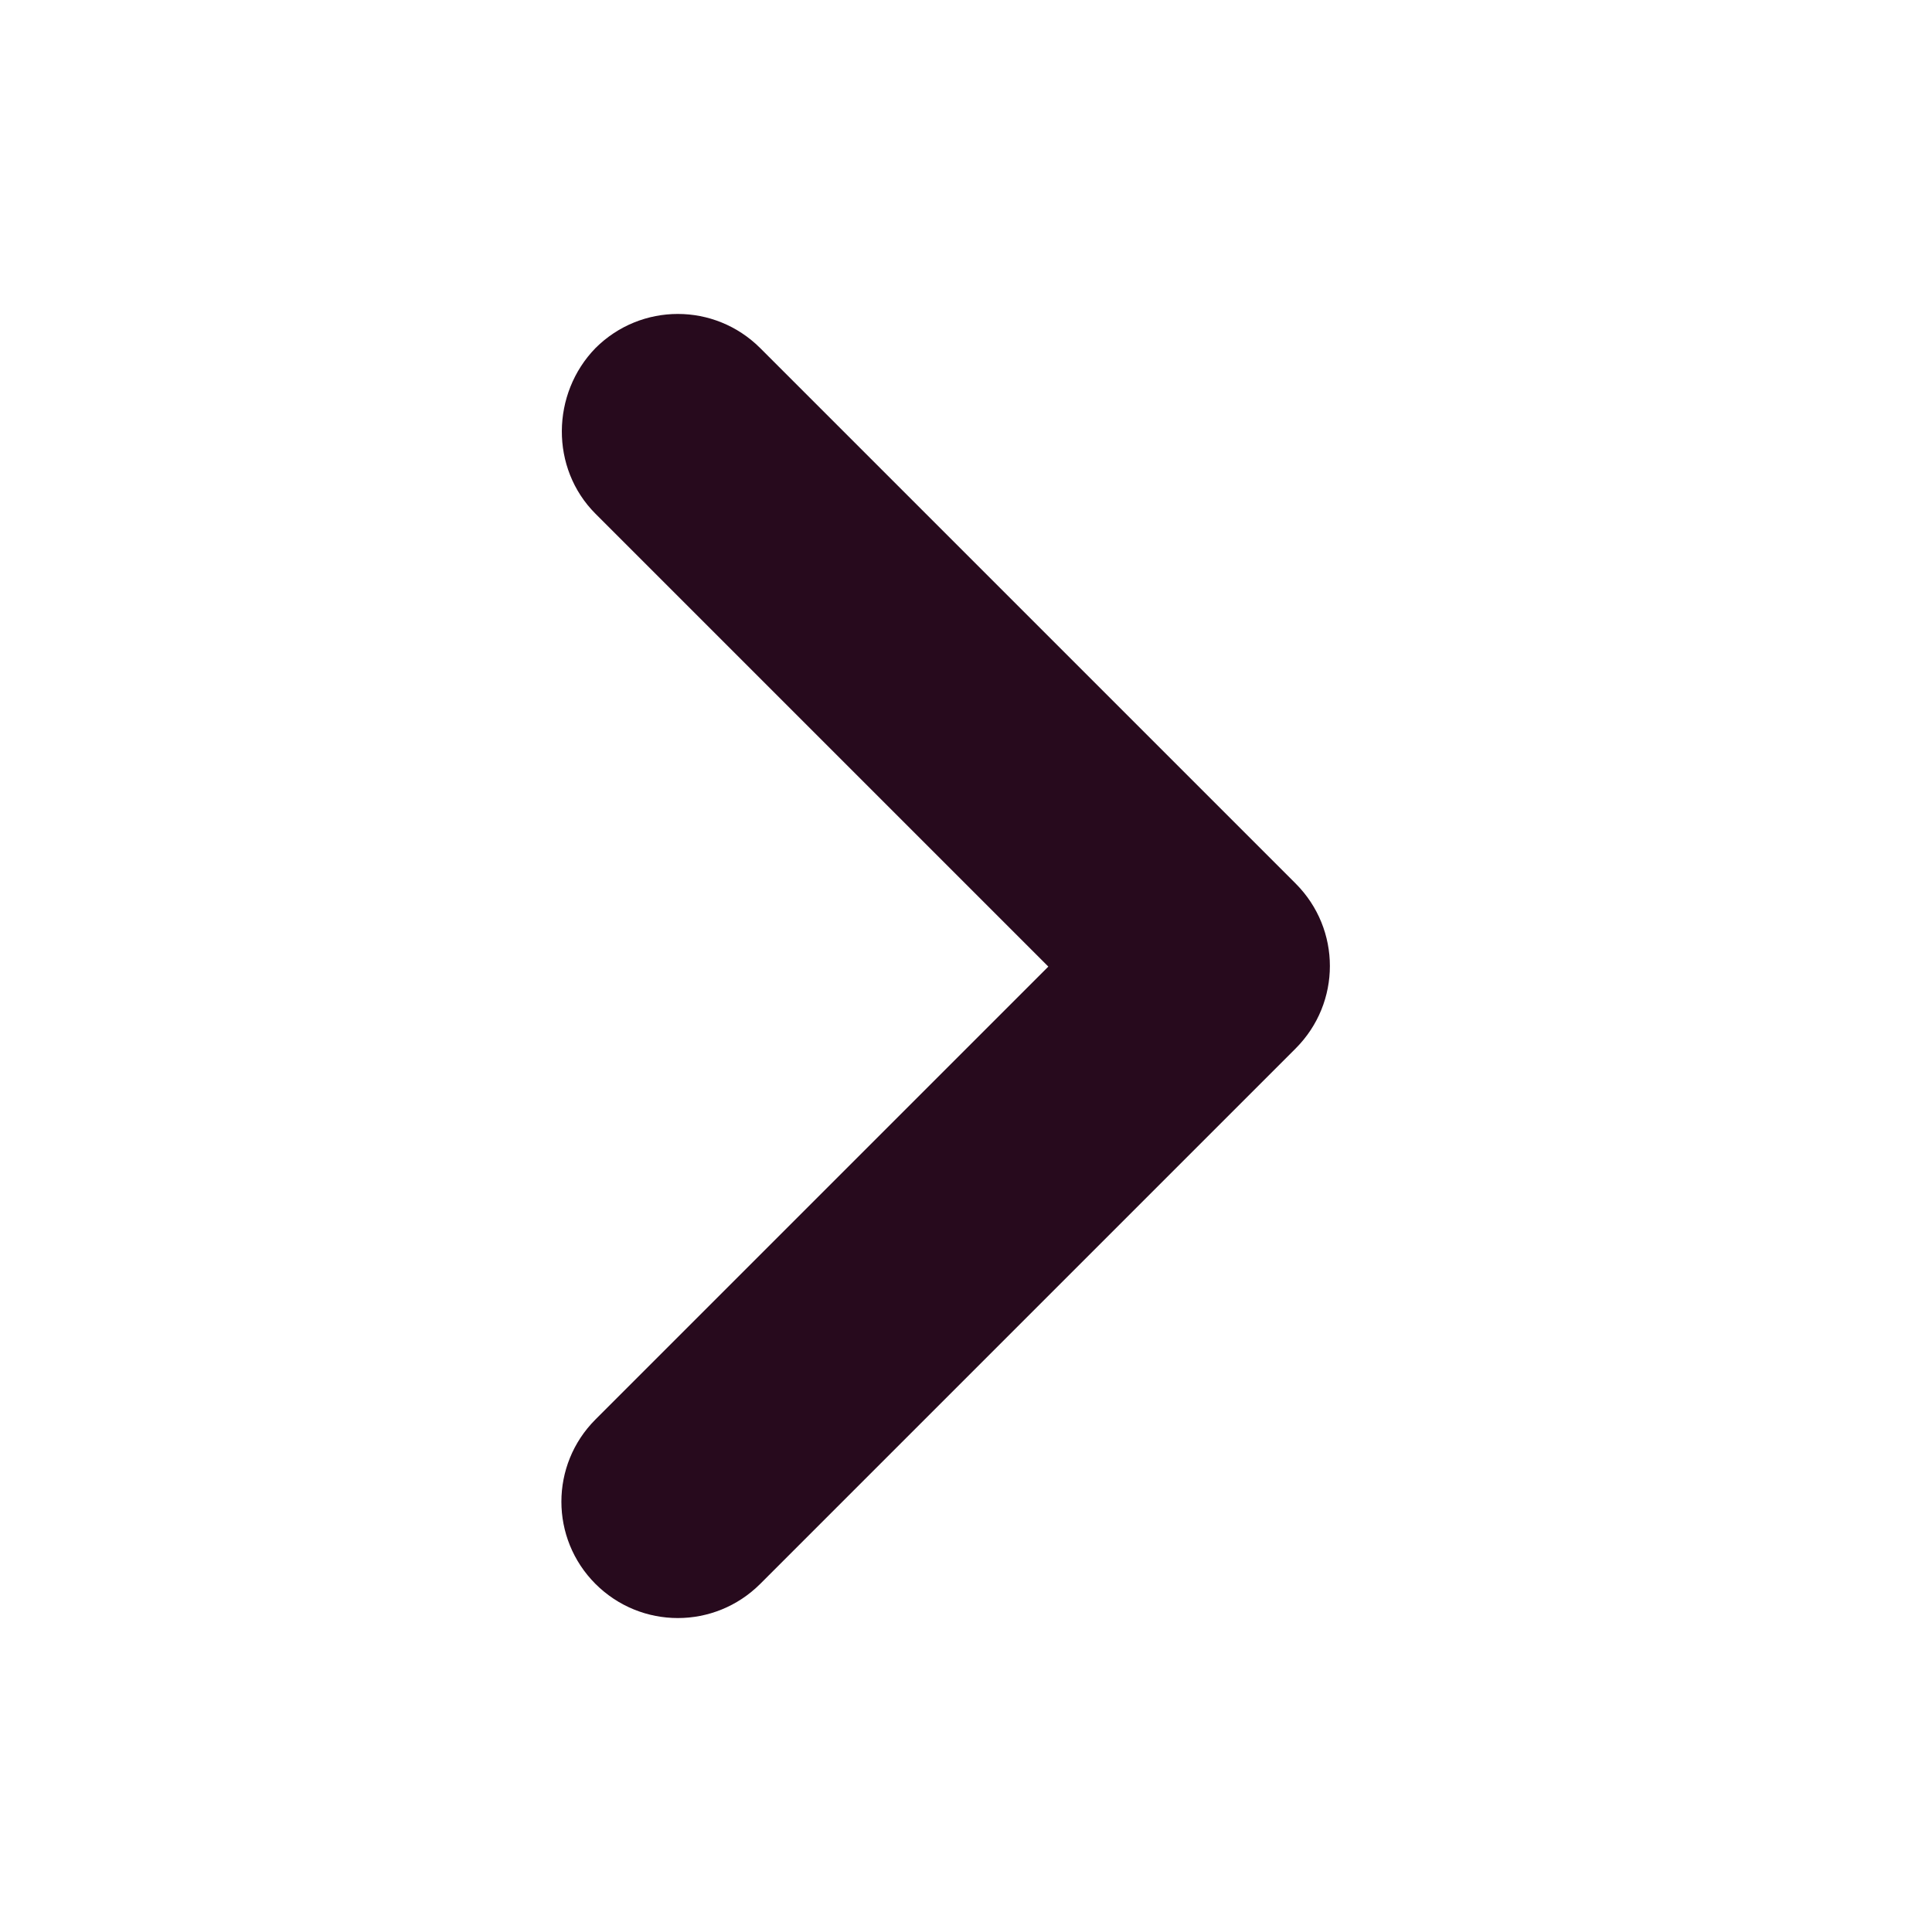 <svg width="13" height="13" viewBox="0 0 13 13" fill="none" xmlns="http://www.w3.org/2000/svg">
<path d="M4.007 3.457L7.054 6.504L4.007 9.551C3.701 9.857 3.701 10.352 4.007 10.658C4.314 10.964 4.808 10.964 5.115 10.658L8.719 7.054C9.025 6.747 9.025 6.253 8.719 5.946L5.115 2.342C4.808 2.036 4.314 2.036 4.007 2.342C3.709 2.648 3.701 3.151 4.007 3.457Z" fill="#270A1D"/>
</svg>
